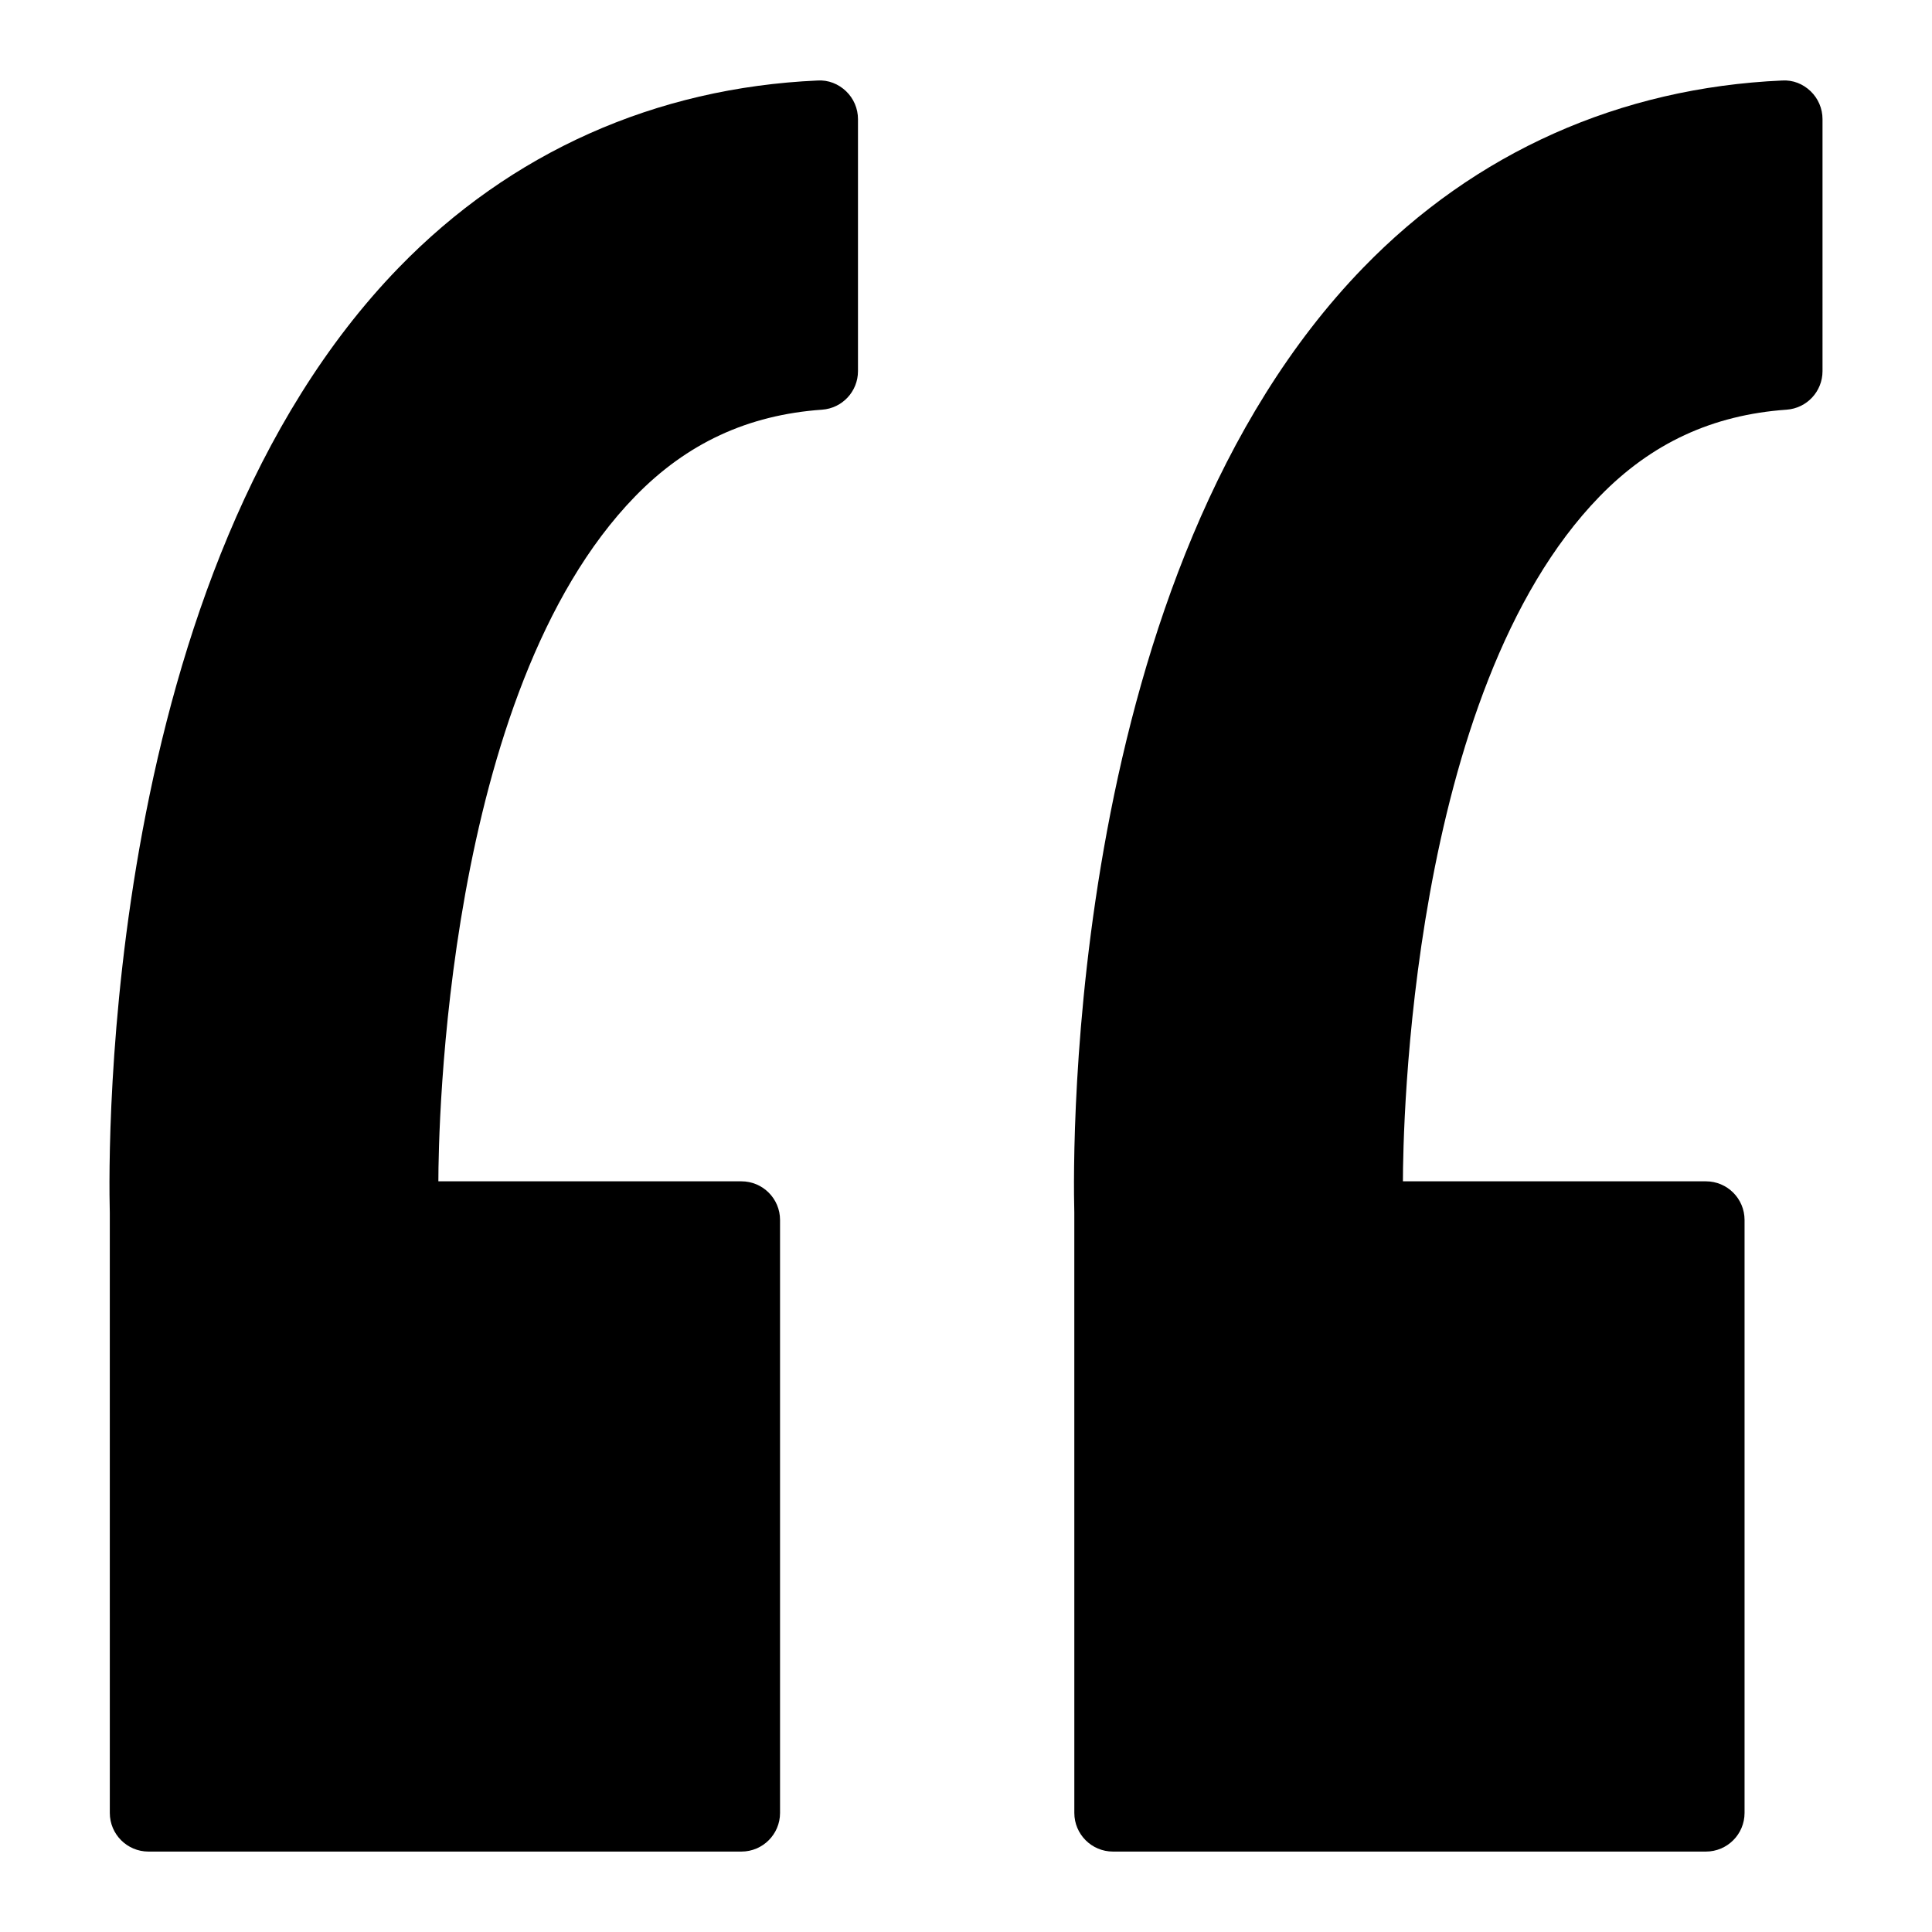 <?xml version="1.0" encoding="utf-8"?>
<!-- Generator: Adobe Illustrator 16.0.0, SVG Export Plug-In . SVG Version: 6.00 Build 0)  -->
<!DOCTYPE svg PUBLIC "-//W3C//DTD SVG 1.1//EN" "http://www.w3.org/Graphics/SVG/1.1/DTD/svg11.dtd">
<svg version="1.1" id="Layer_4" xmlns="http://www.w3.org/2000/svg" xmlns:xlink="http://www.w3.org/1999/xlink" x="0px" y="0px"
	 width="100px" height="100px" viewBox="0 0 100 100" enable-background="new 0 0 100 100" xml:space="preserve">
<g>
	<path d="M42.32,4.167C33.922,4.54,26.425,7.889,20.64,13.852C5.304,29.661,5.599,59.463,5.683,62.759l0.001,31.078
		c0,1.104,0.896,2,2,2h30.691c1.104,0,2-0.896,2-2V63.145c0-1.104-0.896-2-2-2H22.69c0.003-2.563,0.313-25.309,10.186-35.455
		c2.672-2.747,5.836-4.214,9.674-4.485c1.048-0.074,1.859-0.945,1.859-1.995V6.166c0-0.546-0.223-1.068-0.617-1.445
		C43.397,4.343,42.873,4.133,42.32,4.167z"/>
	<path d="M93.716,4.72c-0.395-0.377-0.907-0.587-1.472-0.553c-8.398,0.372-15.896,3.721-21.681,9.685
		C55.228,29.661,55.522,59.463,55.606,62.759l0.001,31.078c0,1.104,0.896,2,2,2h30.691c1.104,0,2-0.896,2-2V63.145
		c0-1.104-0.896-2-2-2H72.615c0.003-2.563,0.313-25.309,10.185-35.455c2.672-2.747,5.836-4.214,9.674-4.485
		c1.048-0.074,1.859-0.945,1.859-1.995V6.166C94.333,5.62,94.11,5.098,93.716,4.72z"/>
</g>
</svg>

